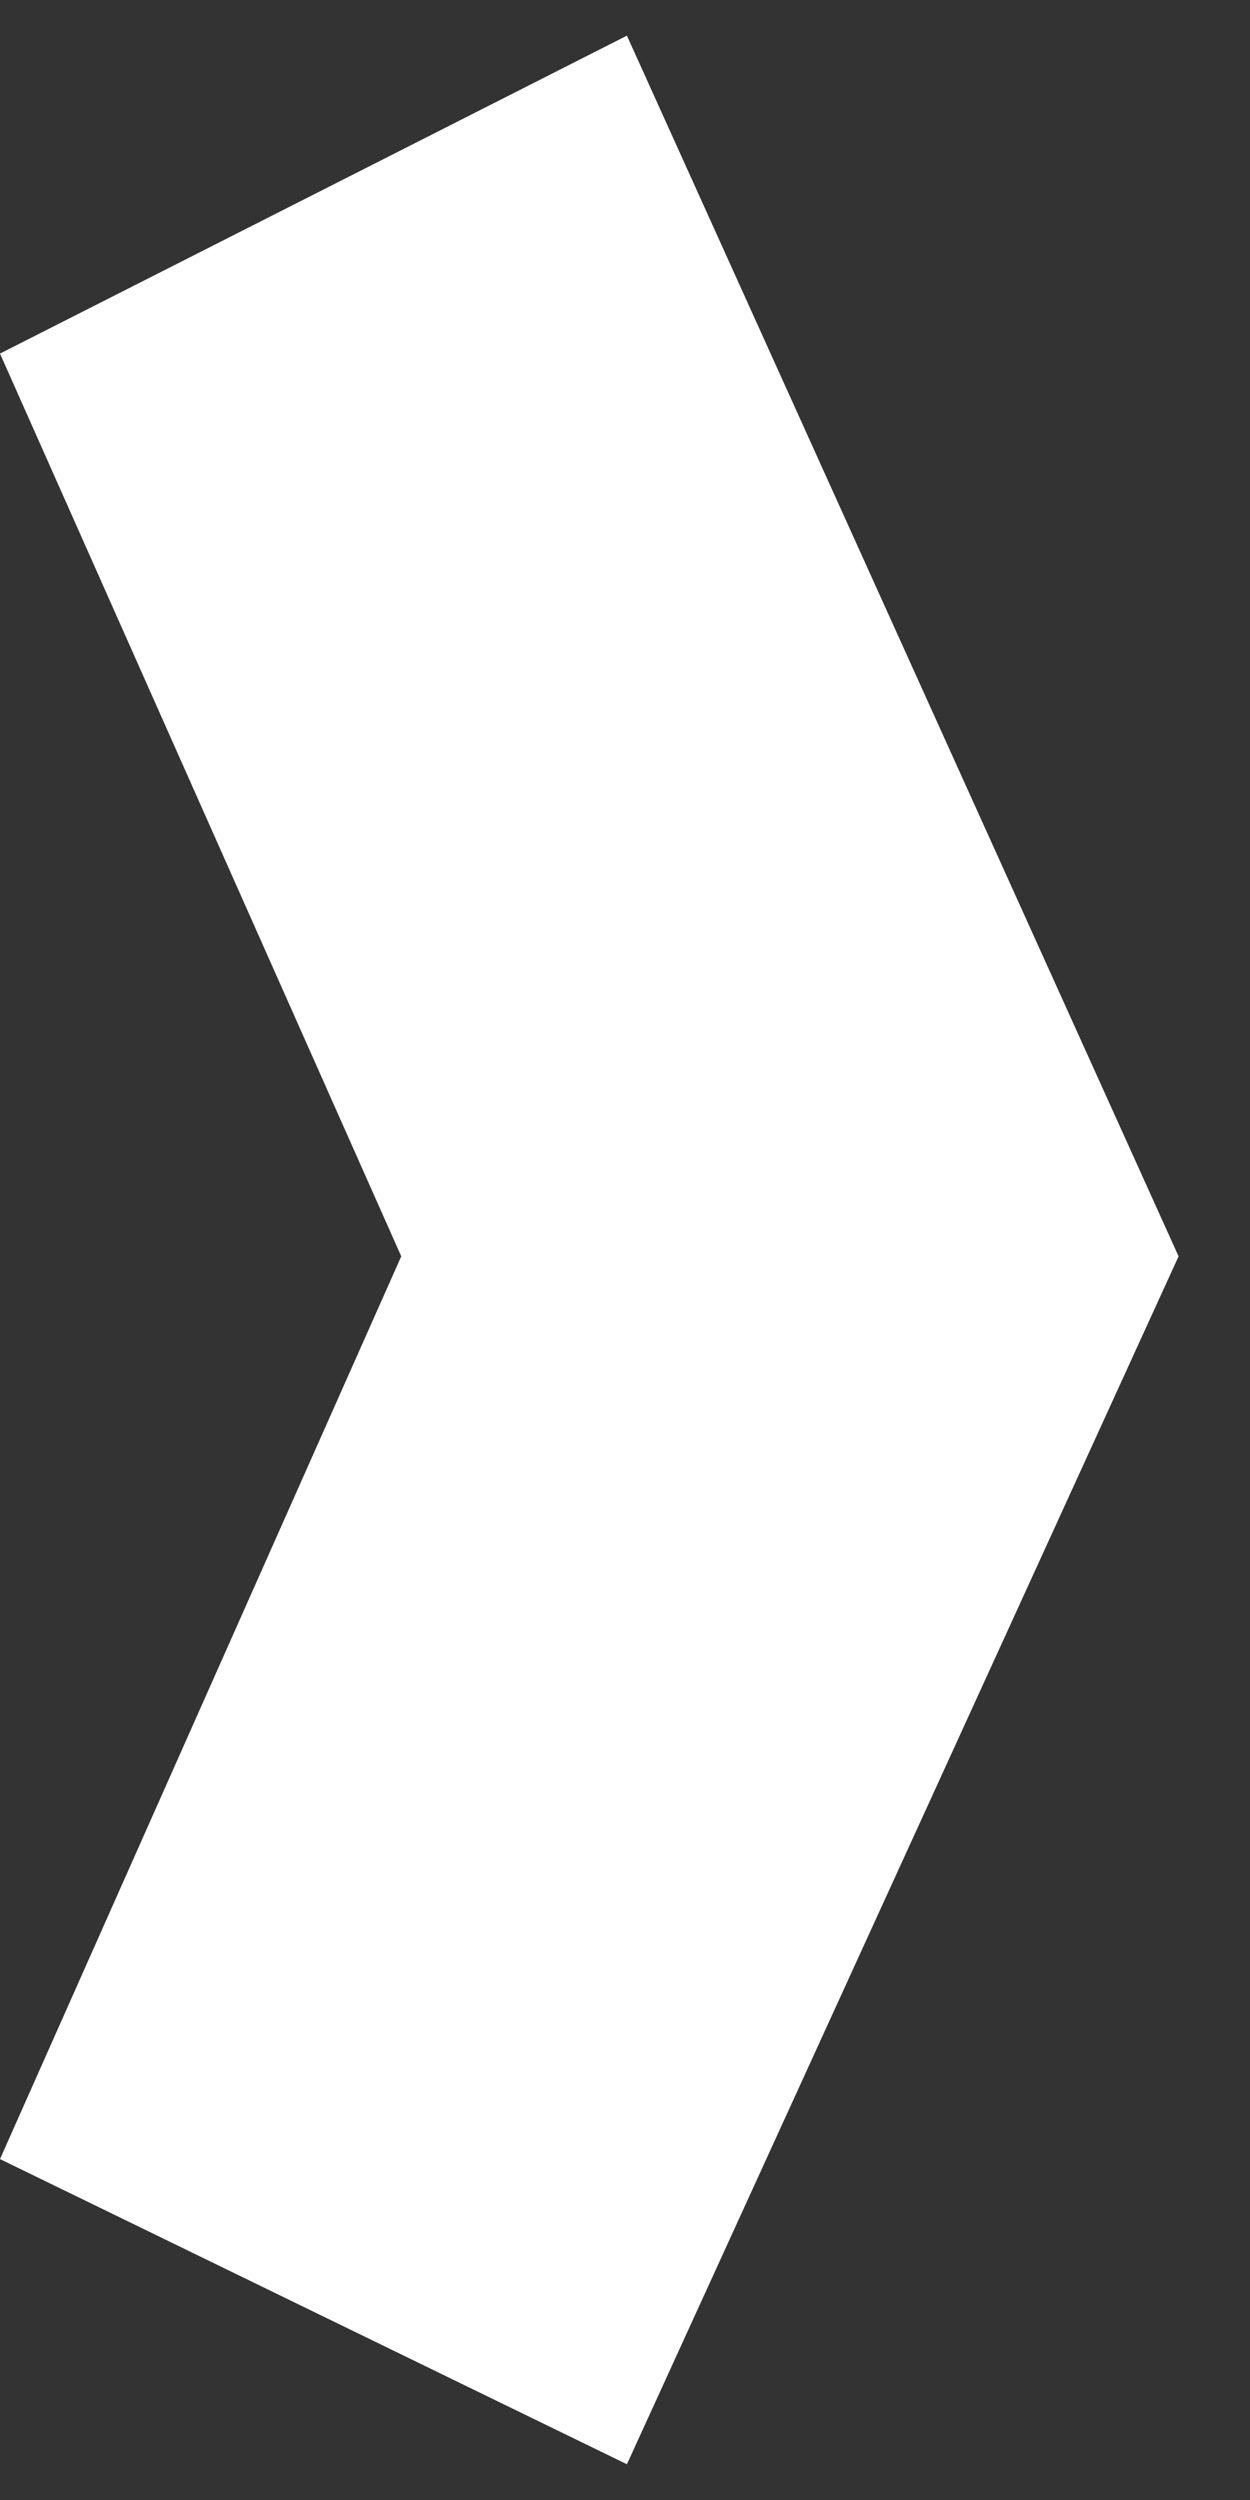 <svg width="15" height="30" viewBox="0 0 15 30" fill="none" xmlns="http://www.w3.org/2000/svg">
<rect x="0" y="0" width="15" height="30" fill="#333333" stroke="none"/>
<path d="M3.15535e-07 25.909L7.523 29.571L14.143 15.076L7.523 0.428L2.18245e-06 4.243L4.815 15.076L3.15535e-07 25.909Z" fill="white"/>
</svg>
